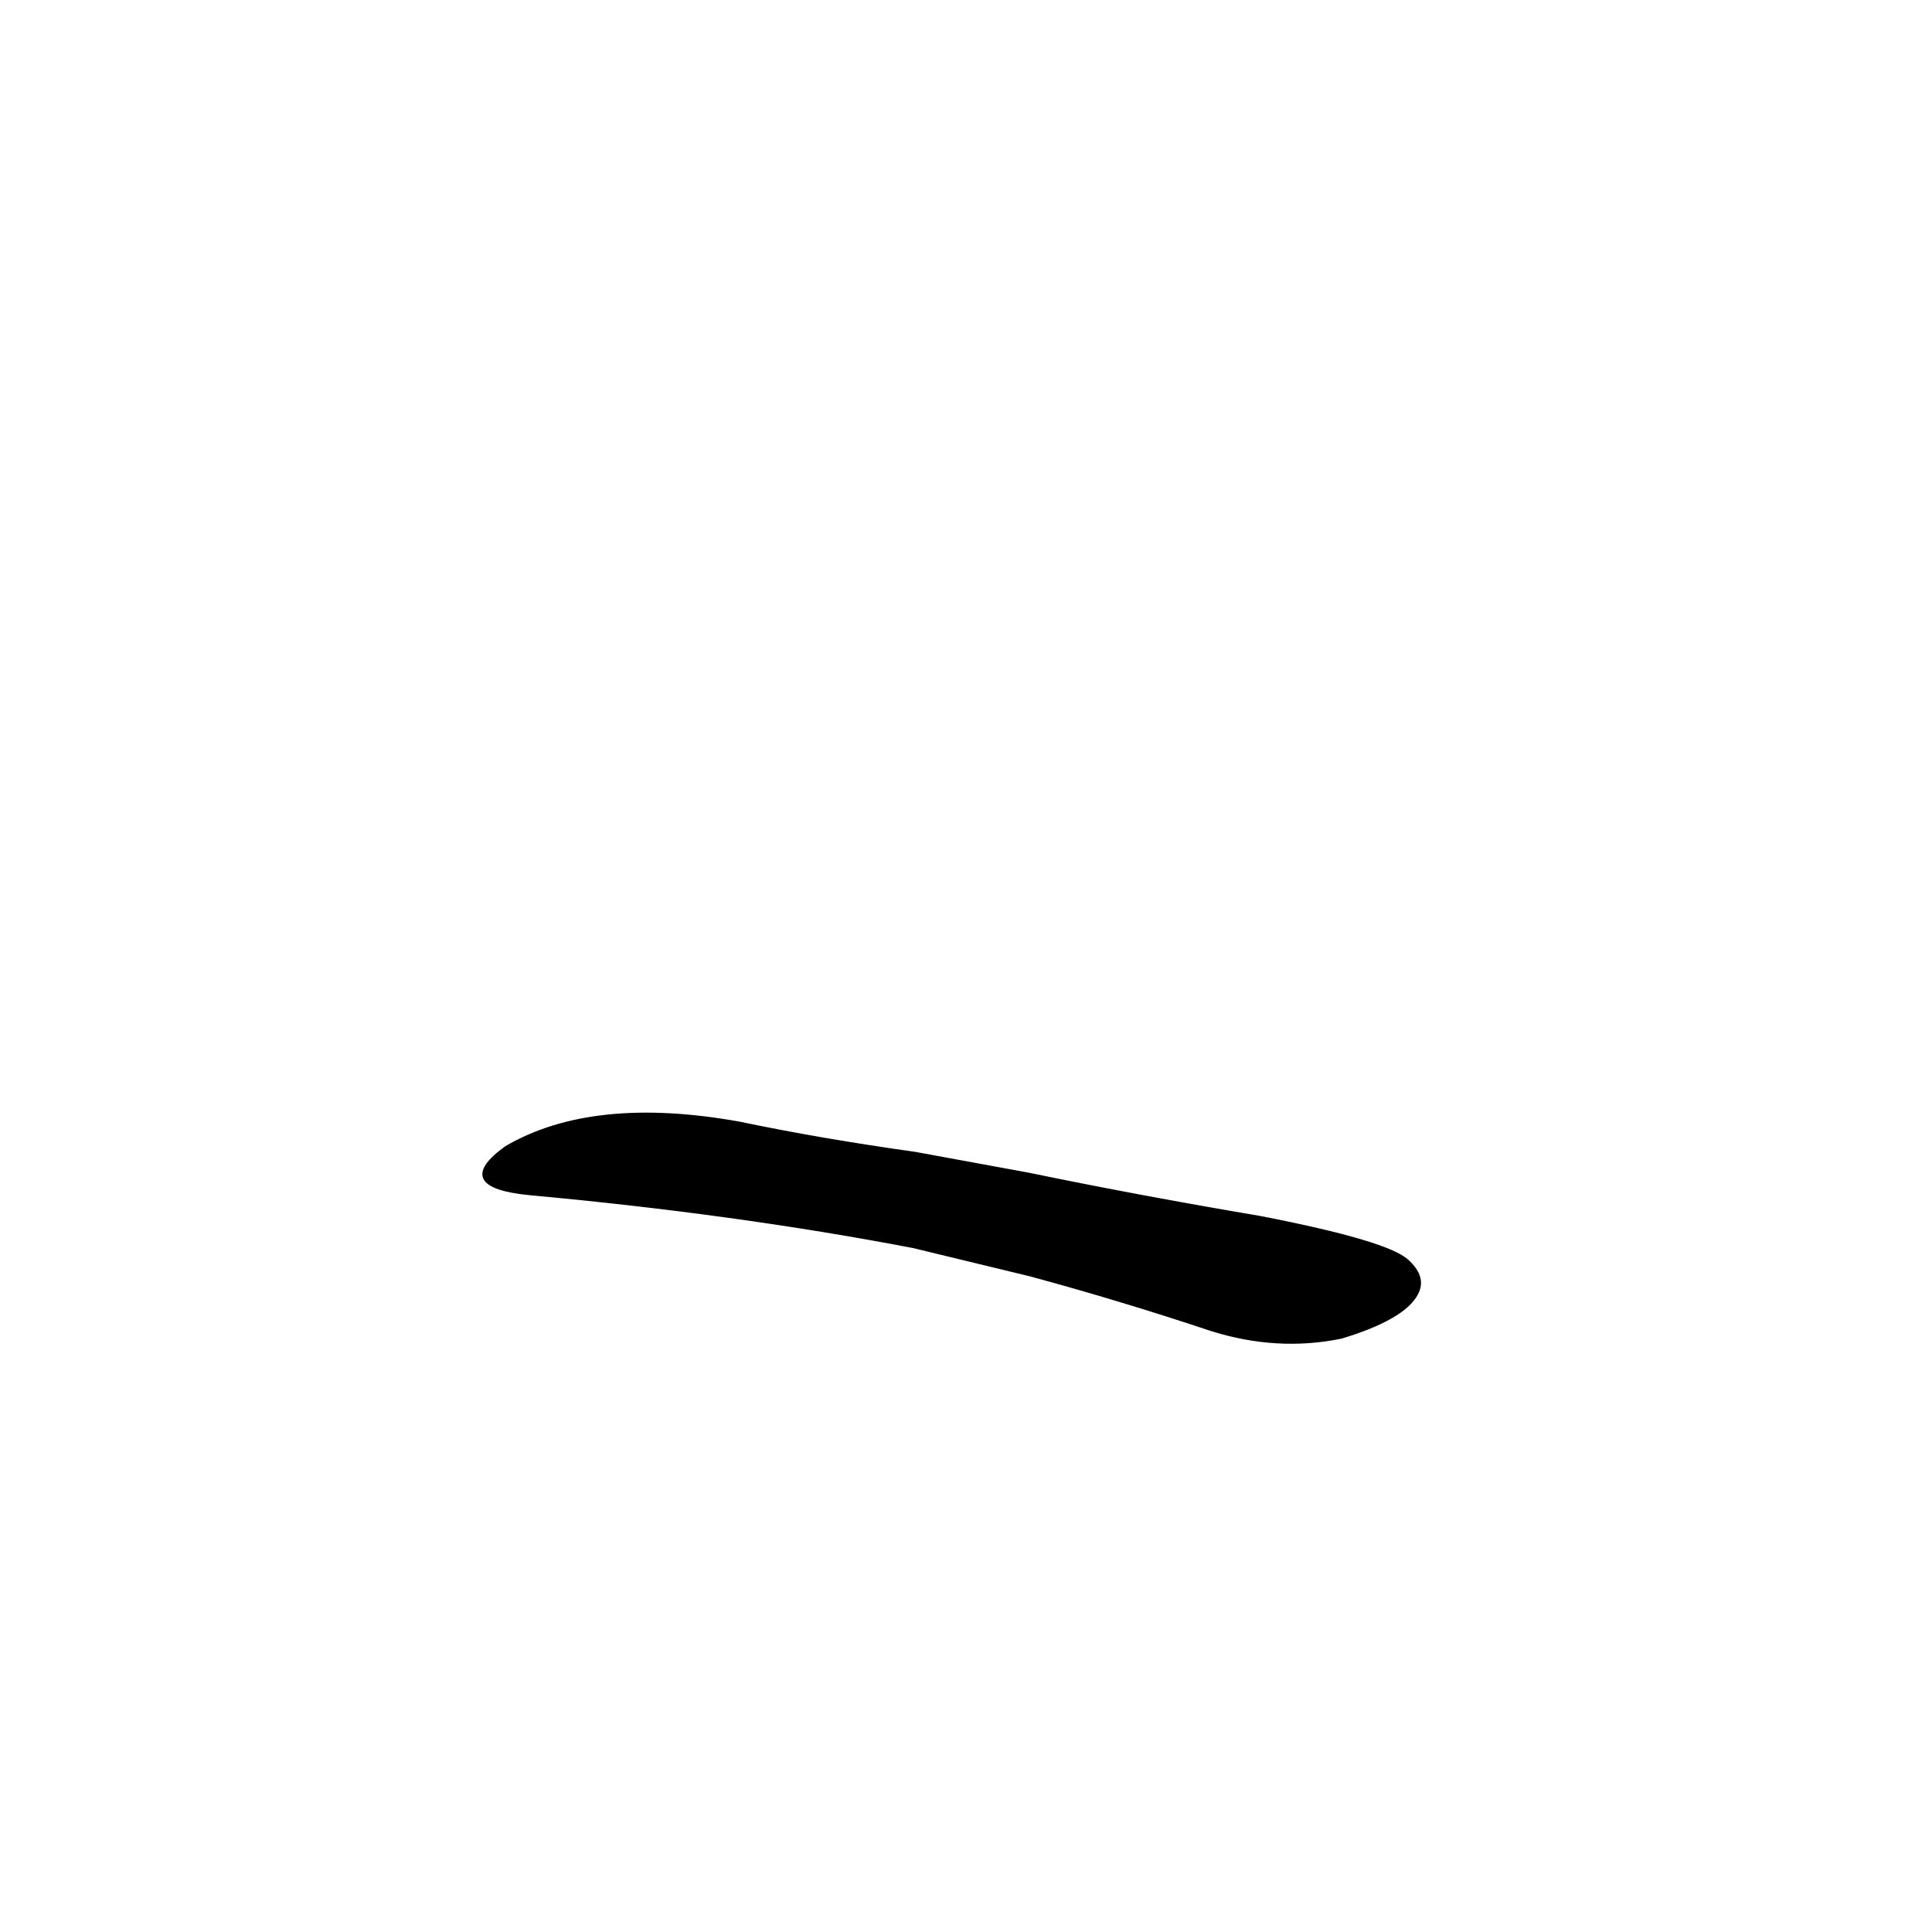 <?xml version="1.0" ?>
<svg baseProfile="full" height="1024" version="1.1" viewBox="0 0 1024 1024" width="1024" xmlns="http://www.w3.org/2000/svg" xmlns:ev="http://www.w3.org/2001/xml-events" xmlns:xlink="http://www.w3.org/1999/xlink">
	<defs/>
	<path d="M 545.0,622.0 Q 603.0,634.0 668.0,645.0 Q 735.0,658.0 746.0,668.0 Q 756.0,677.0 751.0,686.0 Q 744.0,699.0 711.0,709.0 Q 677.0,716.0 642.0,705.0 Q 594.0,689.0 546.0,676.0 L 484.0,661.0 Q 390.0,643.0 281.0,633.0 Q 239.0,629.0 268.0,608.0 Q 314.0,581.0 392.0,595.0 Q 435.0,604.0 485.0,611.0 L 545.0,622.0" fill="black" stroke="#000000"/>
</svg>
